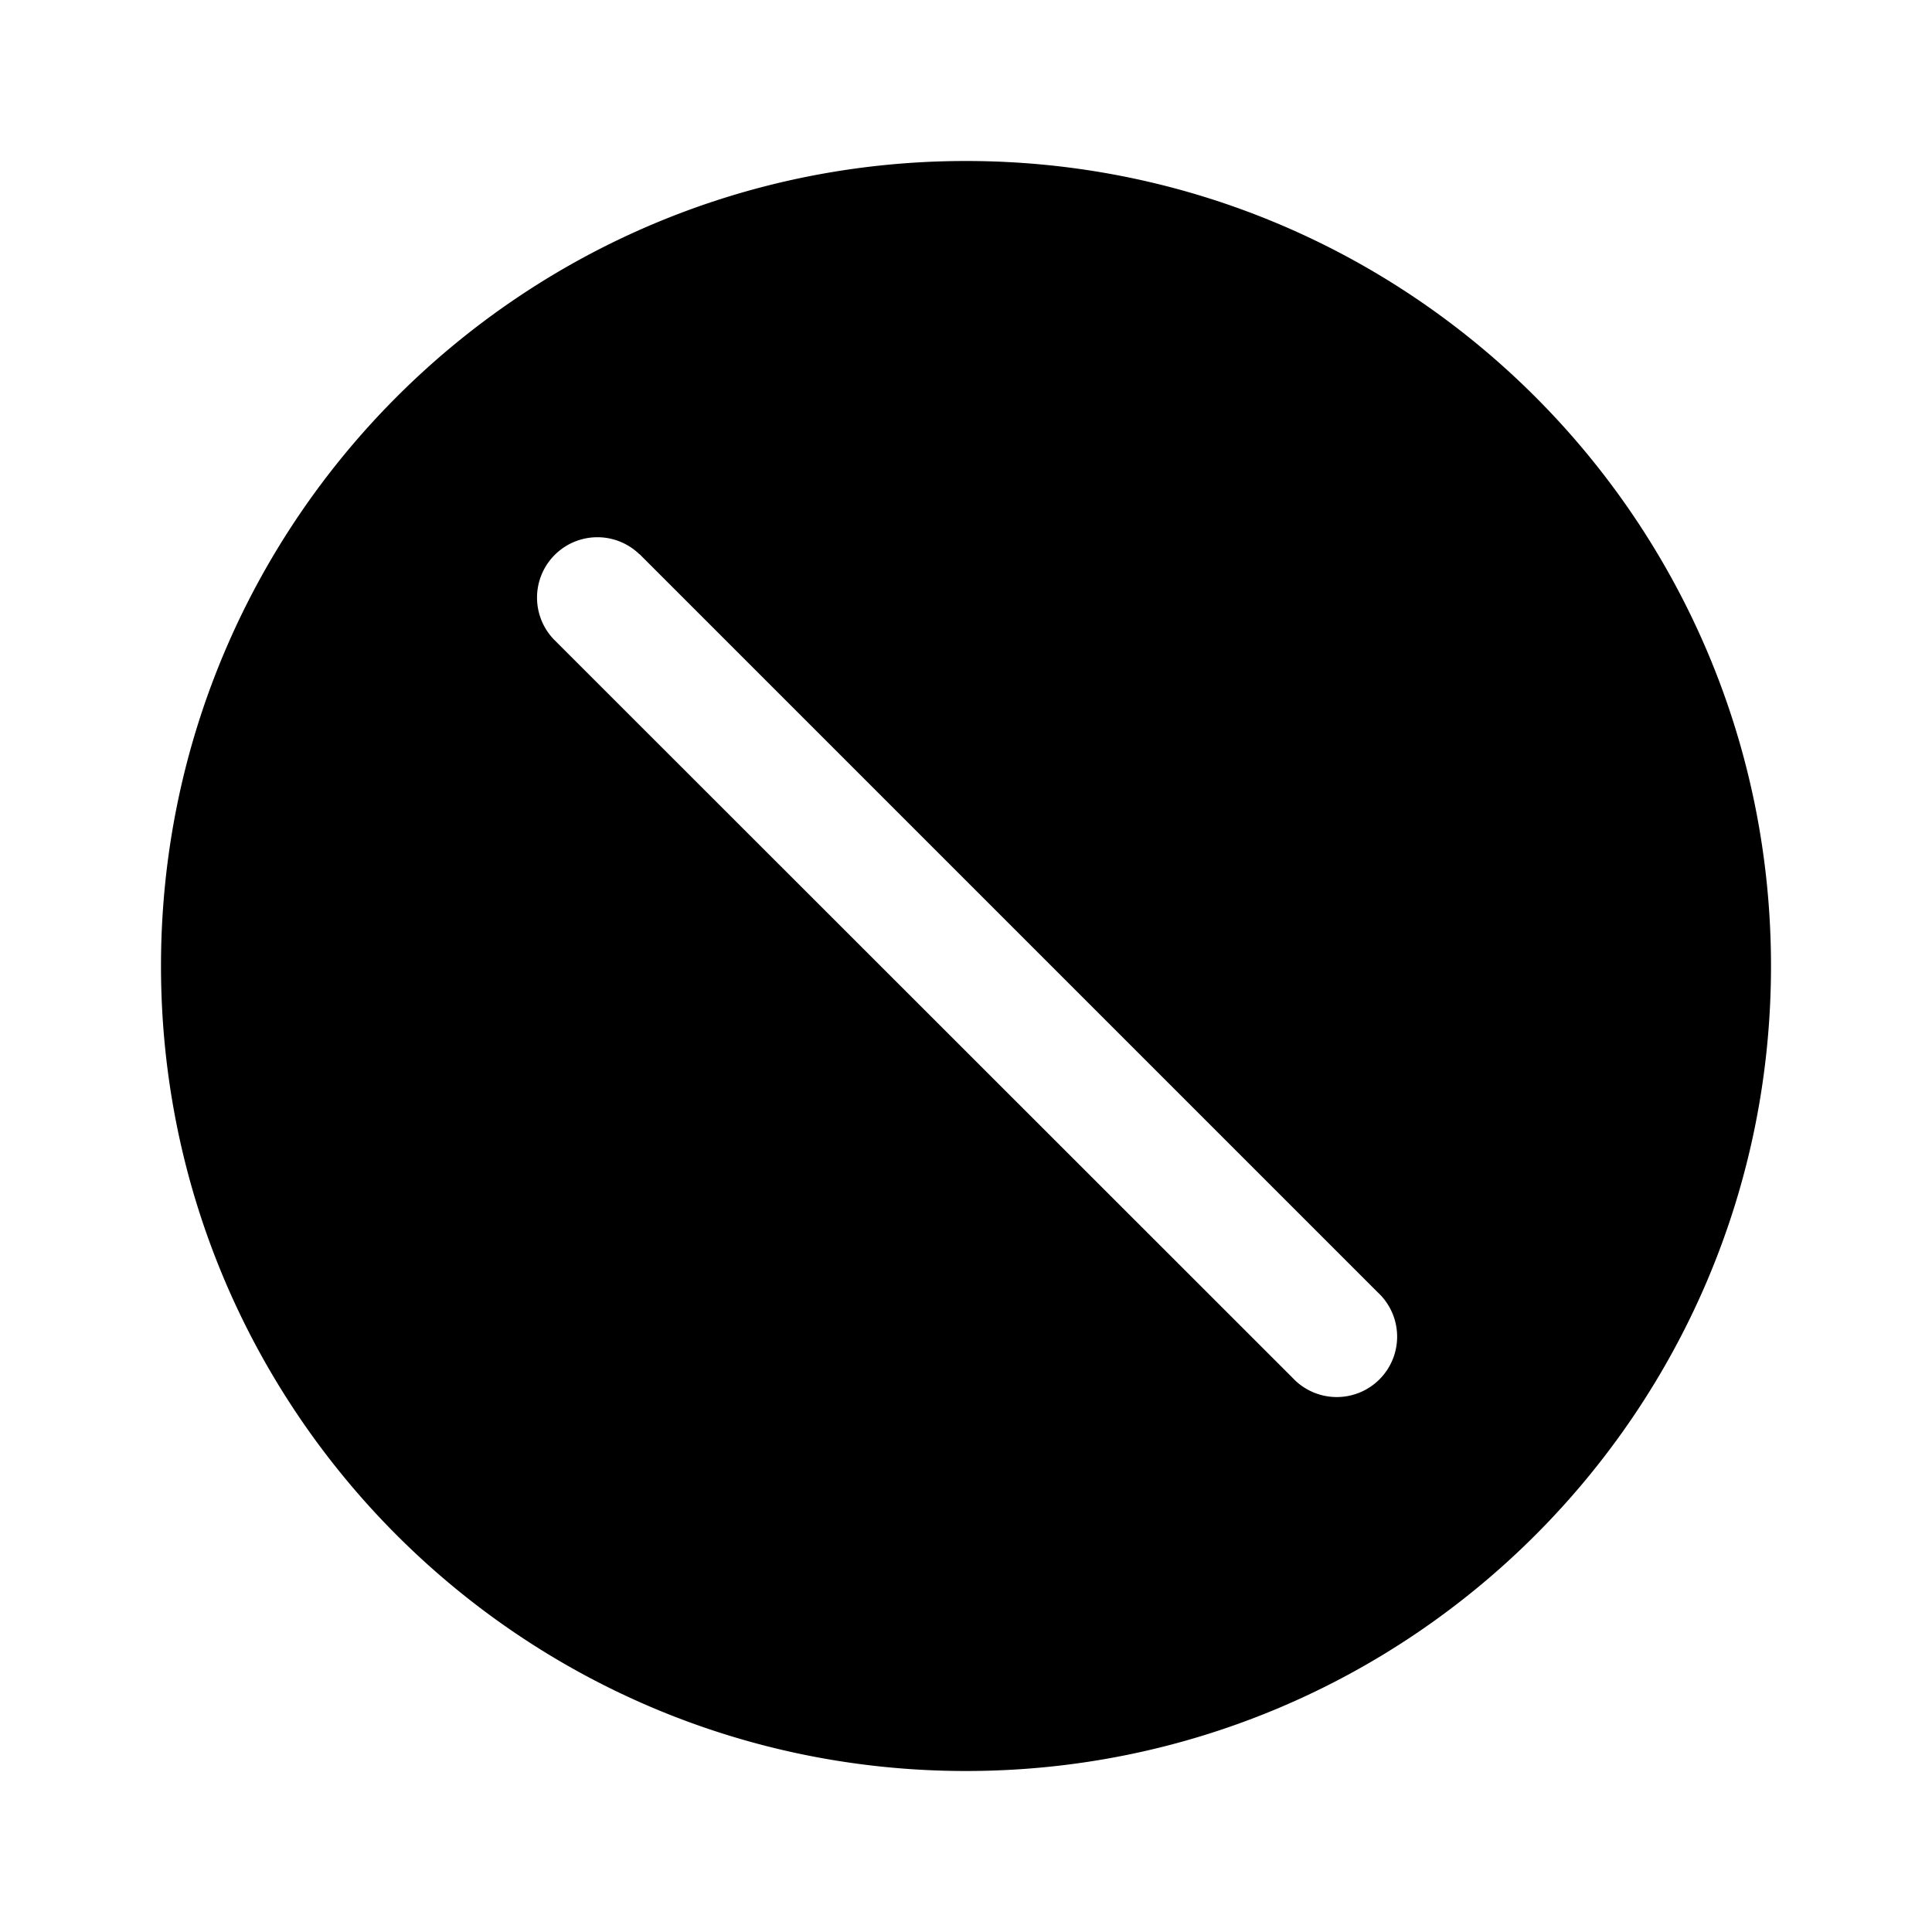 <svg xmlns="http://www.w3.org/2000/svg" width="24" height="24" fill="none" class="persona-icon" viewBox="0 0 24 24"><path fill="currentColor" fill-rule="evenodd" d="M22 12c0-5.523-4.477-10-10-10S2 6.477 2 12s4.477 10 10 10 10-4.477 10-10M7.944 6.883l9.173 9.173a.75.75 0 1 1-1.06 1.06L6.882 7.945a.75.75 0 0 1 1.06-1.061" clip-rule="evenodd"/></svg>